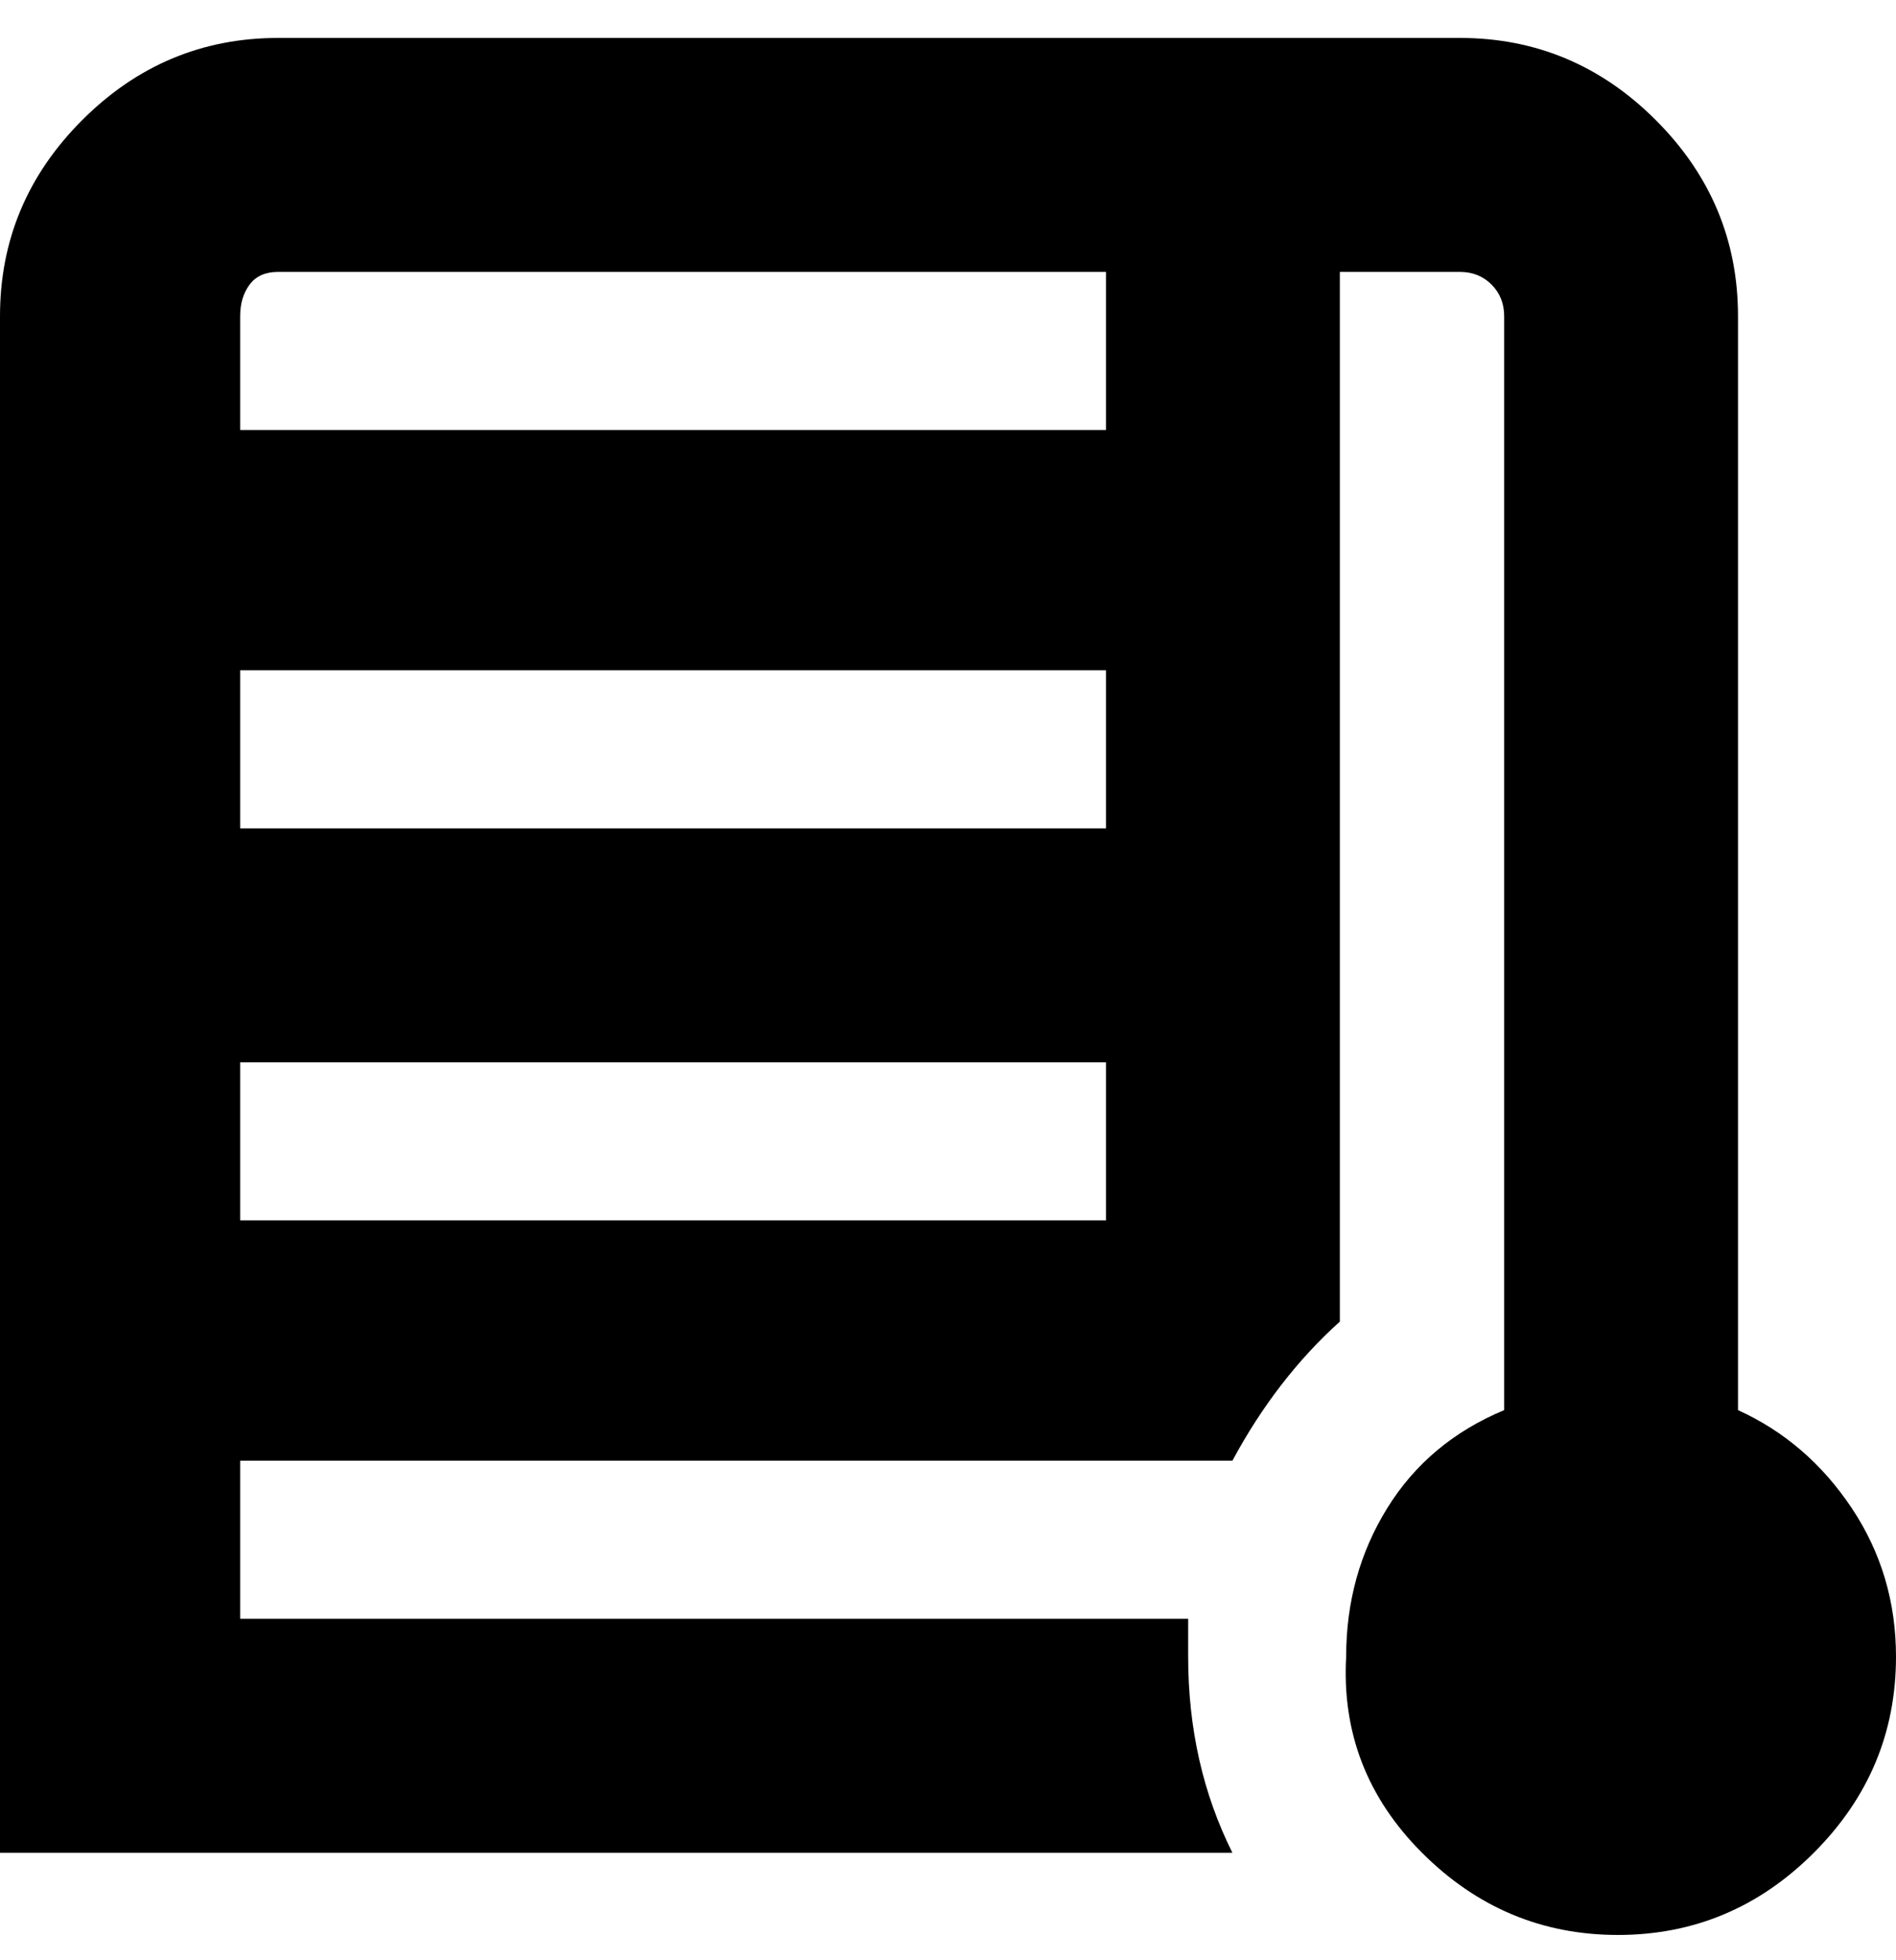 <svg viewBox="0 0 300 310" xmlns="http://www.w3.org/2000/svg"><path d="M275 223V50q0-18-13-31T231 6H44Q26 6 13 19T0 50v243h195q-7-14-7-31v-6H38v-25h157q7-13 17-22V43h19q3 0 5 2t2 5v173q-12 5-18.5 15.5T213 262q-1 18 12 31t31 13q18 0 31-13t13-31q0-13-7-23.5T275 223zm-100-92H38v-25h137v25zM38 193v-25h137v25H38zM175 68H38V50q0-3 1.5-5t4.5-2h131v25z"/></svg>